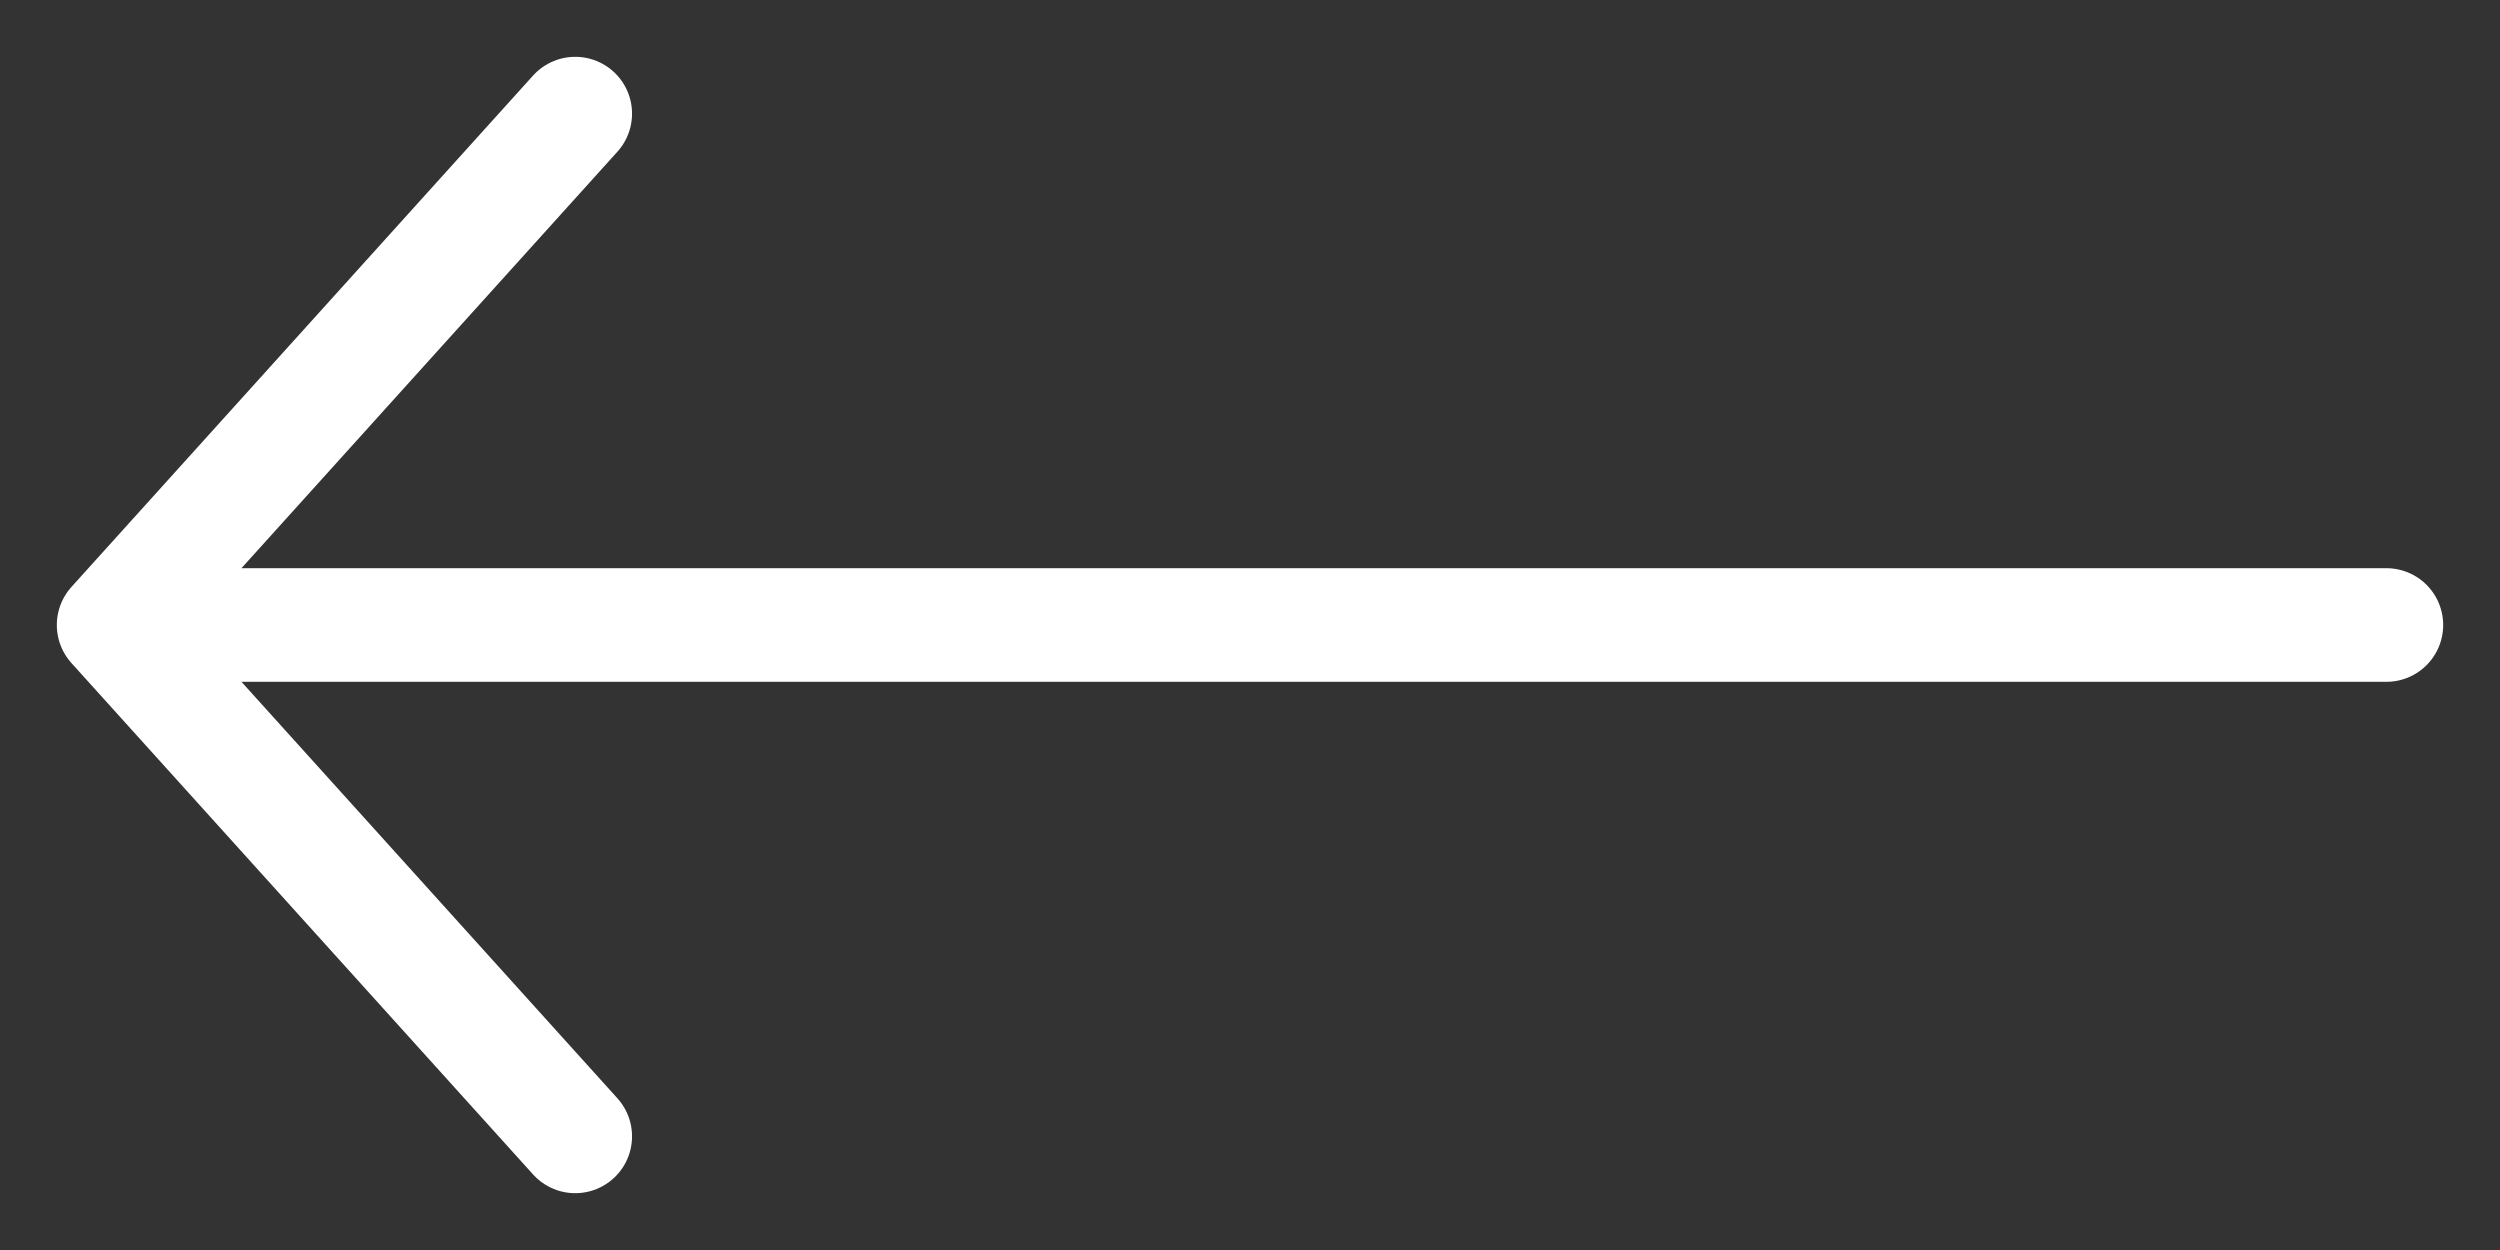 <svg xmlns="http://www.w3.org/2000/svg" width="22" height="11" viewBox="0 0 22 11" fill="none">
  <rect x="0" y="0" width="22" height="11" fill="#333333" stroke="none"/>
  <path d="M5.062 1L1 5.5M1 5.5L5.062 10M1 5.5H21" stroke="white" stroke-linecap="round"/>
</svg>
